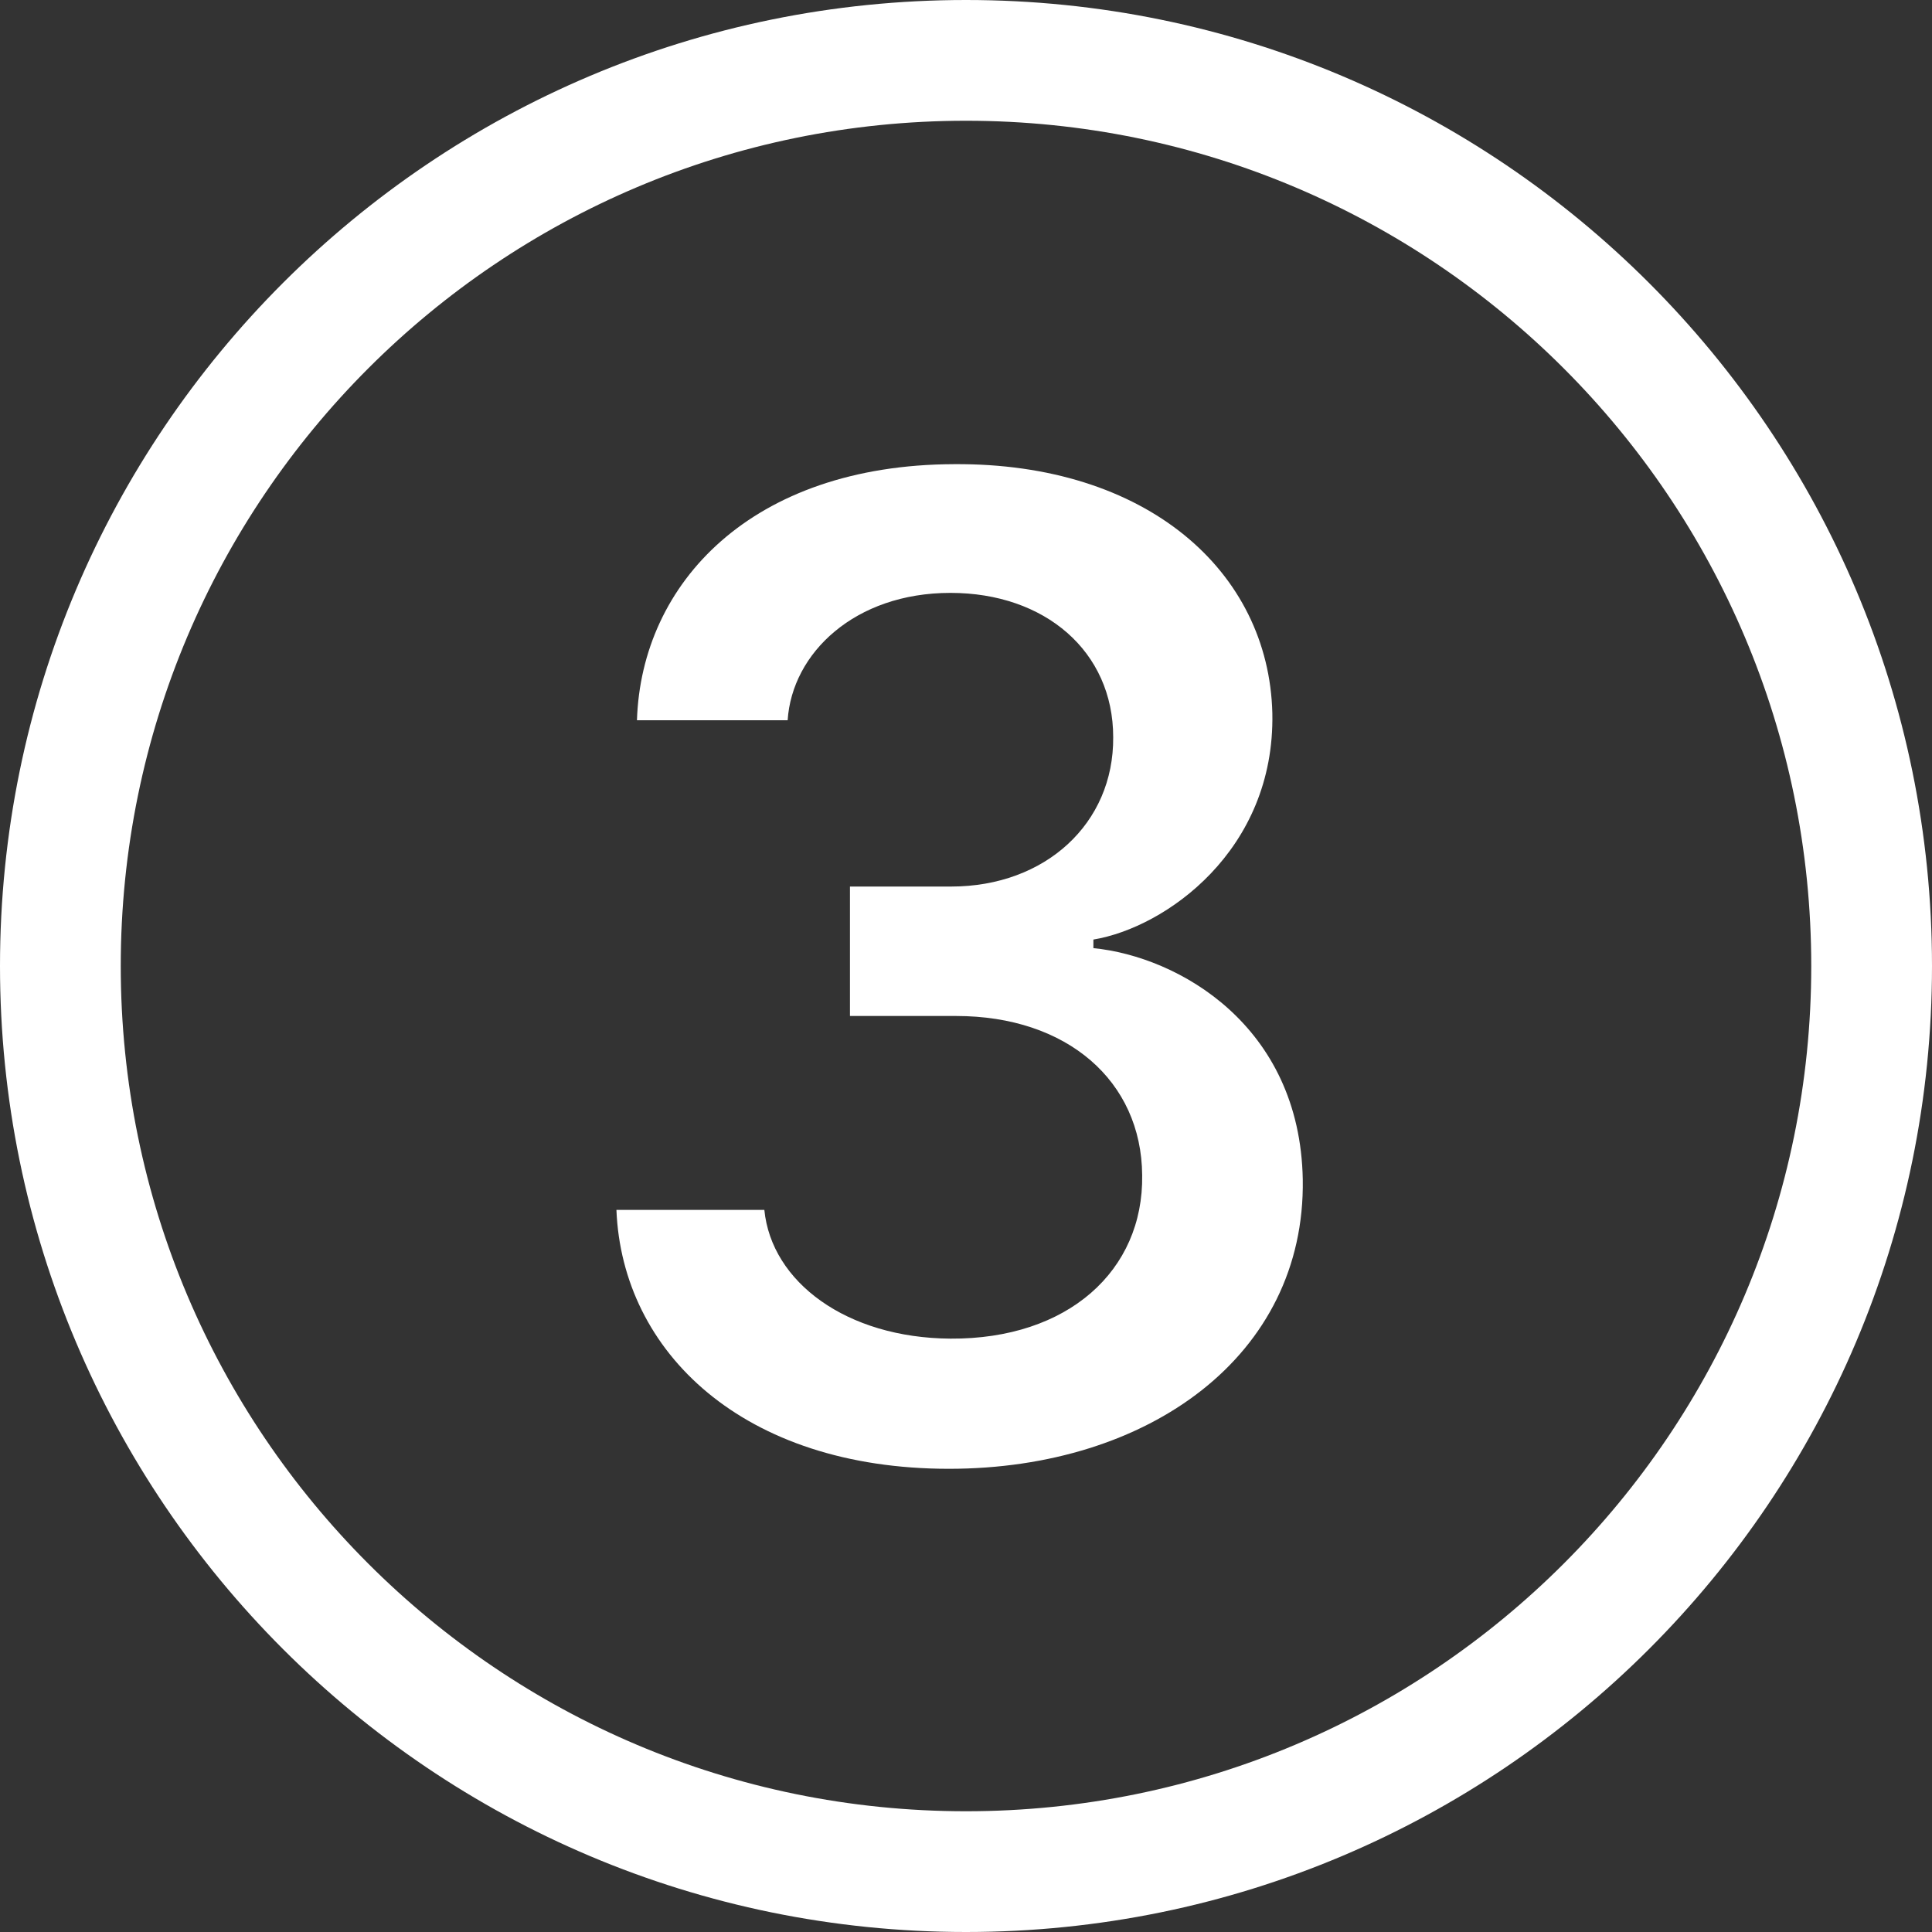 <svg width="16" height="16" viewBox="0 0 16 16" fill="none" xmlns="http://www.w3.org/2000/svg">
<rect x="0" y="0" width="16" height="16" fill="#333333" stroke="none"/>
<path d="M7.918 8.414H7.039V7.342H7.877C8.656 7.342 9.225 6.82 9.219 6.105C9.219 5.396 8.656 4.91 7.871 4.91C7.08 4.91 6.559 5.408 6.523 5.965H5.275C5.311 4.828 6.225 3.85 7.9 3.844C9.494 3.832 10.508 4.729 10.537 5.906C10.56 7.043 9.652 7.682 9.055 7.781V7.852C9.758 7.922 10.766 8.49 10.789 9.768C10.812 11.227 9.512 12.164 7.859 12.164C6.154 12.164 5.152 11.197 5.105 10.02H6.33C6.389 10.617 7.01 11.08 7.871 11.086C8.844 11.092 9.471 10.523 9.459 9.732C9.453 8.953 8.838 8.414 7.918 8.414Z" fill="white"/>
<path d="M16 8C16 12.418 12.418 16 8 16C3.582 16 0 12.418 0 8C0 3.582 3.582 0 8 0C12.418 0 16 3.582 16 8ZM1 8C1 11.866 4.134 15 8 15C11.866 15 15 11.866 15 8C15 4.134 11.866 1 8 1C4.134 1 1 4.134 1 8Z" fill="white"/>
</svg>
